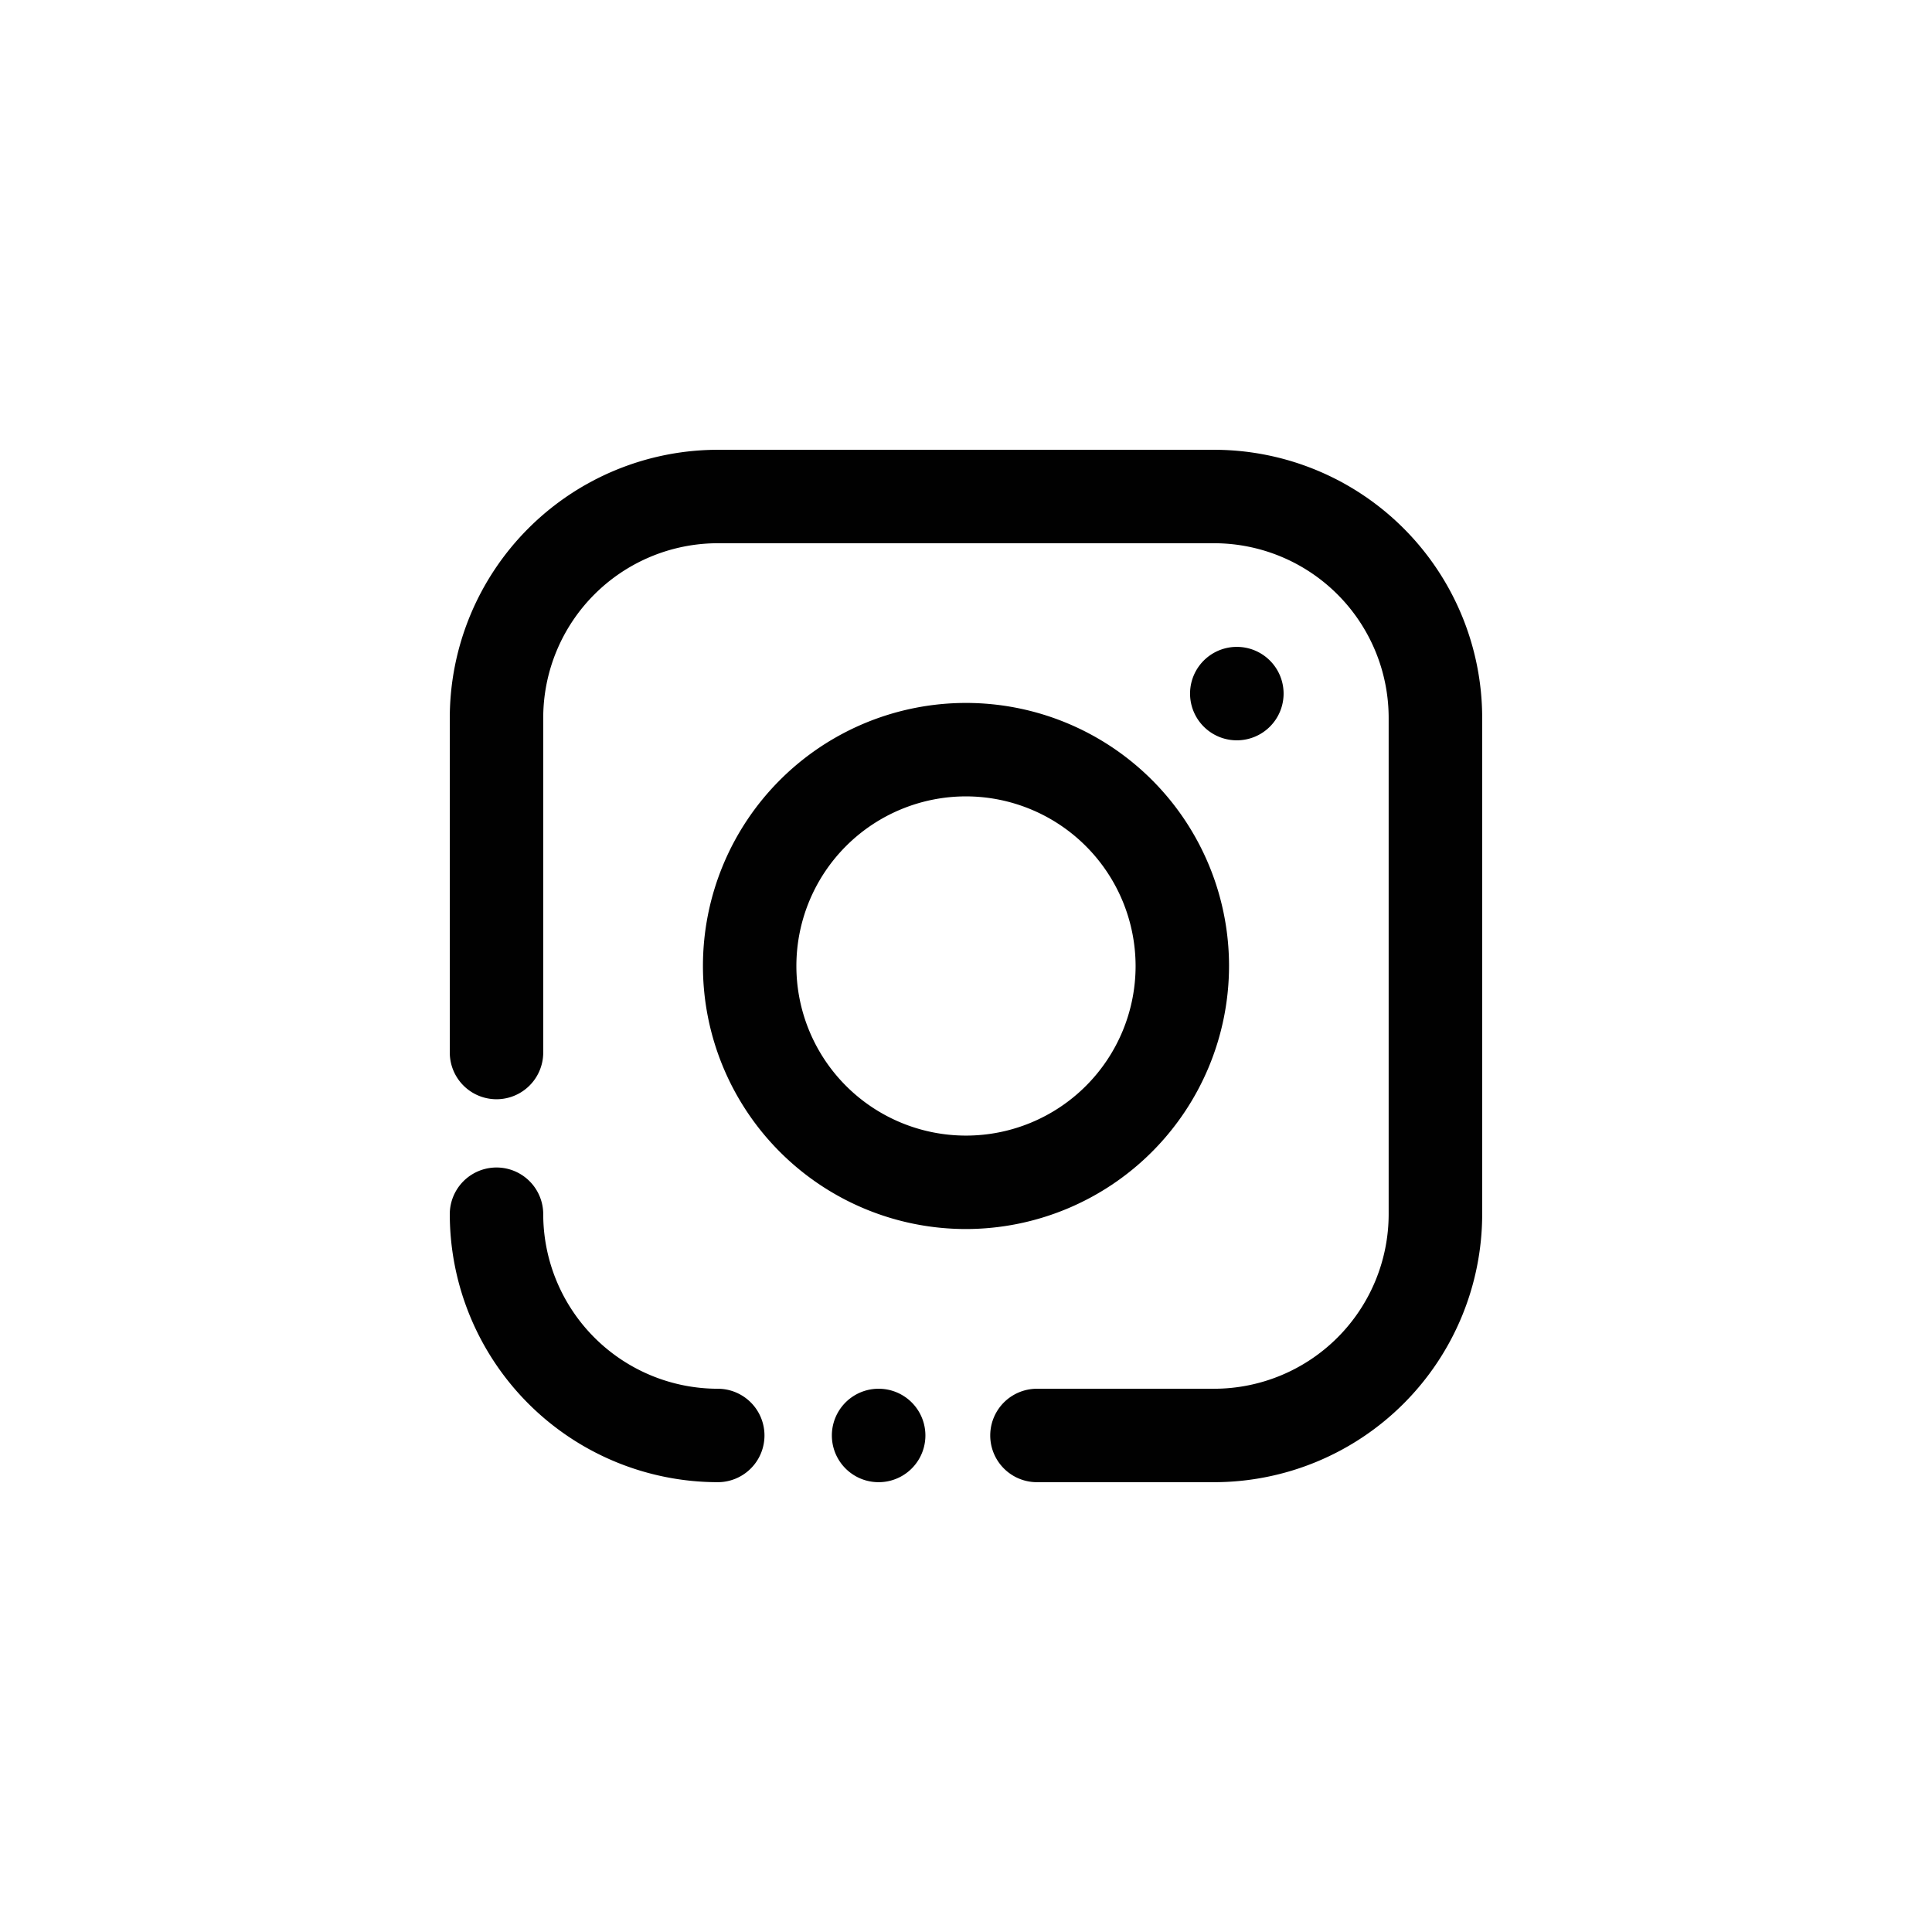 <svg xmlns="http://www.w3.org/2000/svg" viewBox="0 0 847.73 847.73"><defs><style>.ig-symbol{fill:#010101;}</style></defs><title>svg</title><g id="smiles"><path class="ig-symbol" d="M532.78,650.36H455a20.5,20.5,0,0,1,0-41h77.74a76.66,76.66,0,0,0,76.58-76.58V314.94a76.67,76.67,0,0,0-76.58-76.58H314.94a76.67,76.67,0,0,0-76.58,76.58V461.83a20.5,20.5,0,1,1-41,0V314.94A117.72,117.72,0,0,1,314.94,197.36H532.78A117.71,117.71,0,0,1,650.36,314.94V532.78A117.71,117.71,0,0,1,532.78,650.36Z"/><path class="ig-symbol" d="M385.55,650.36a20.5,20.5,0,0,1-.08-41h.08a20.5,20.5,0,1,1,0,41Z"/><path class="ig-symbol" d="M314.94,650.36A117.71,117.71,0,0,1,197.36,532.78a20.5,20.5,0,0,1,41,0,76.67,76.67,0,0,0,76.58,76.58,20.5,20.5,0,0,1,0,41Z"/><path class="ig-symbol" d="M423.86,539.28A115.42,115.42,0,1,1,539.28,423.86,115.55,115.55,0,0,1,423.86,539.28Zm0-189.84a74.42,74.42,0,1,0,74.42,74.42A74.51,74.51,0,0,0,423.86,349.44Z"/><path class="ig-symbol" d="M542.72,324.84a20.5,20.5,0,0,1-.08-41h.08a20.5,20.5,0,0,1,0,41Z"/></g></svg>